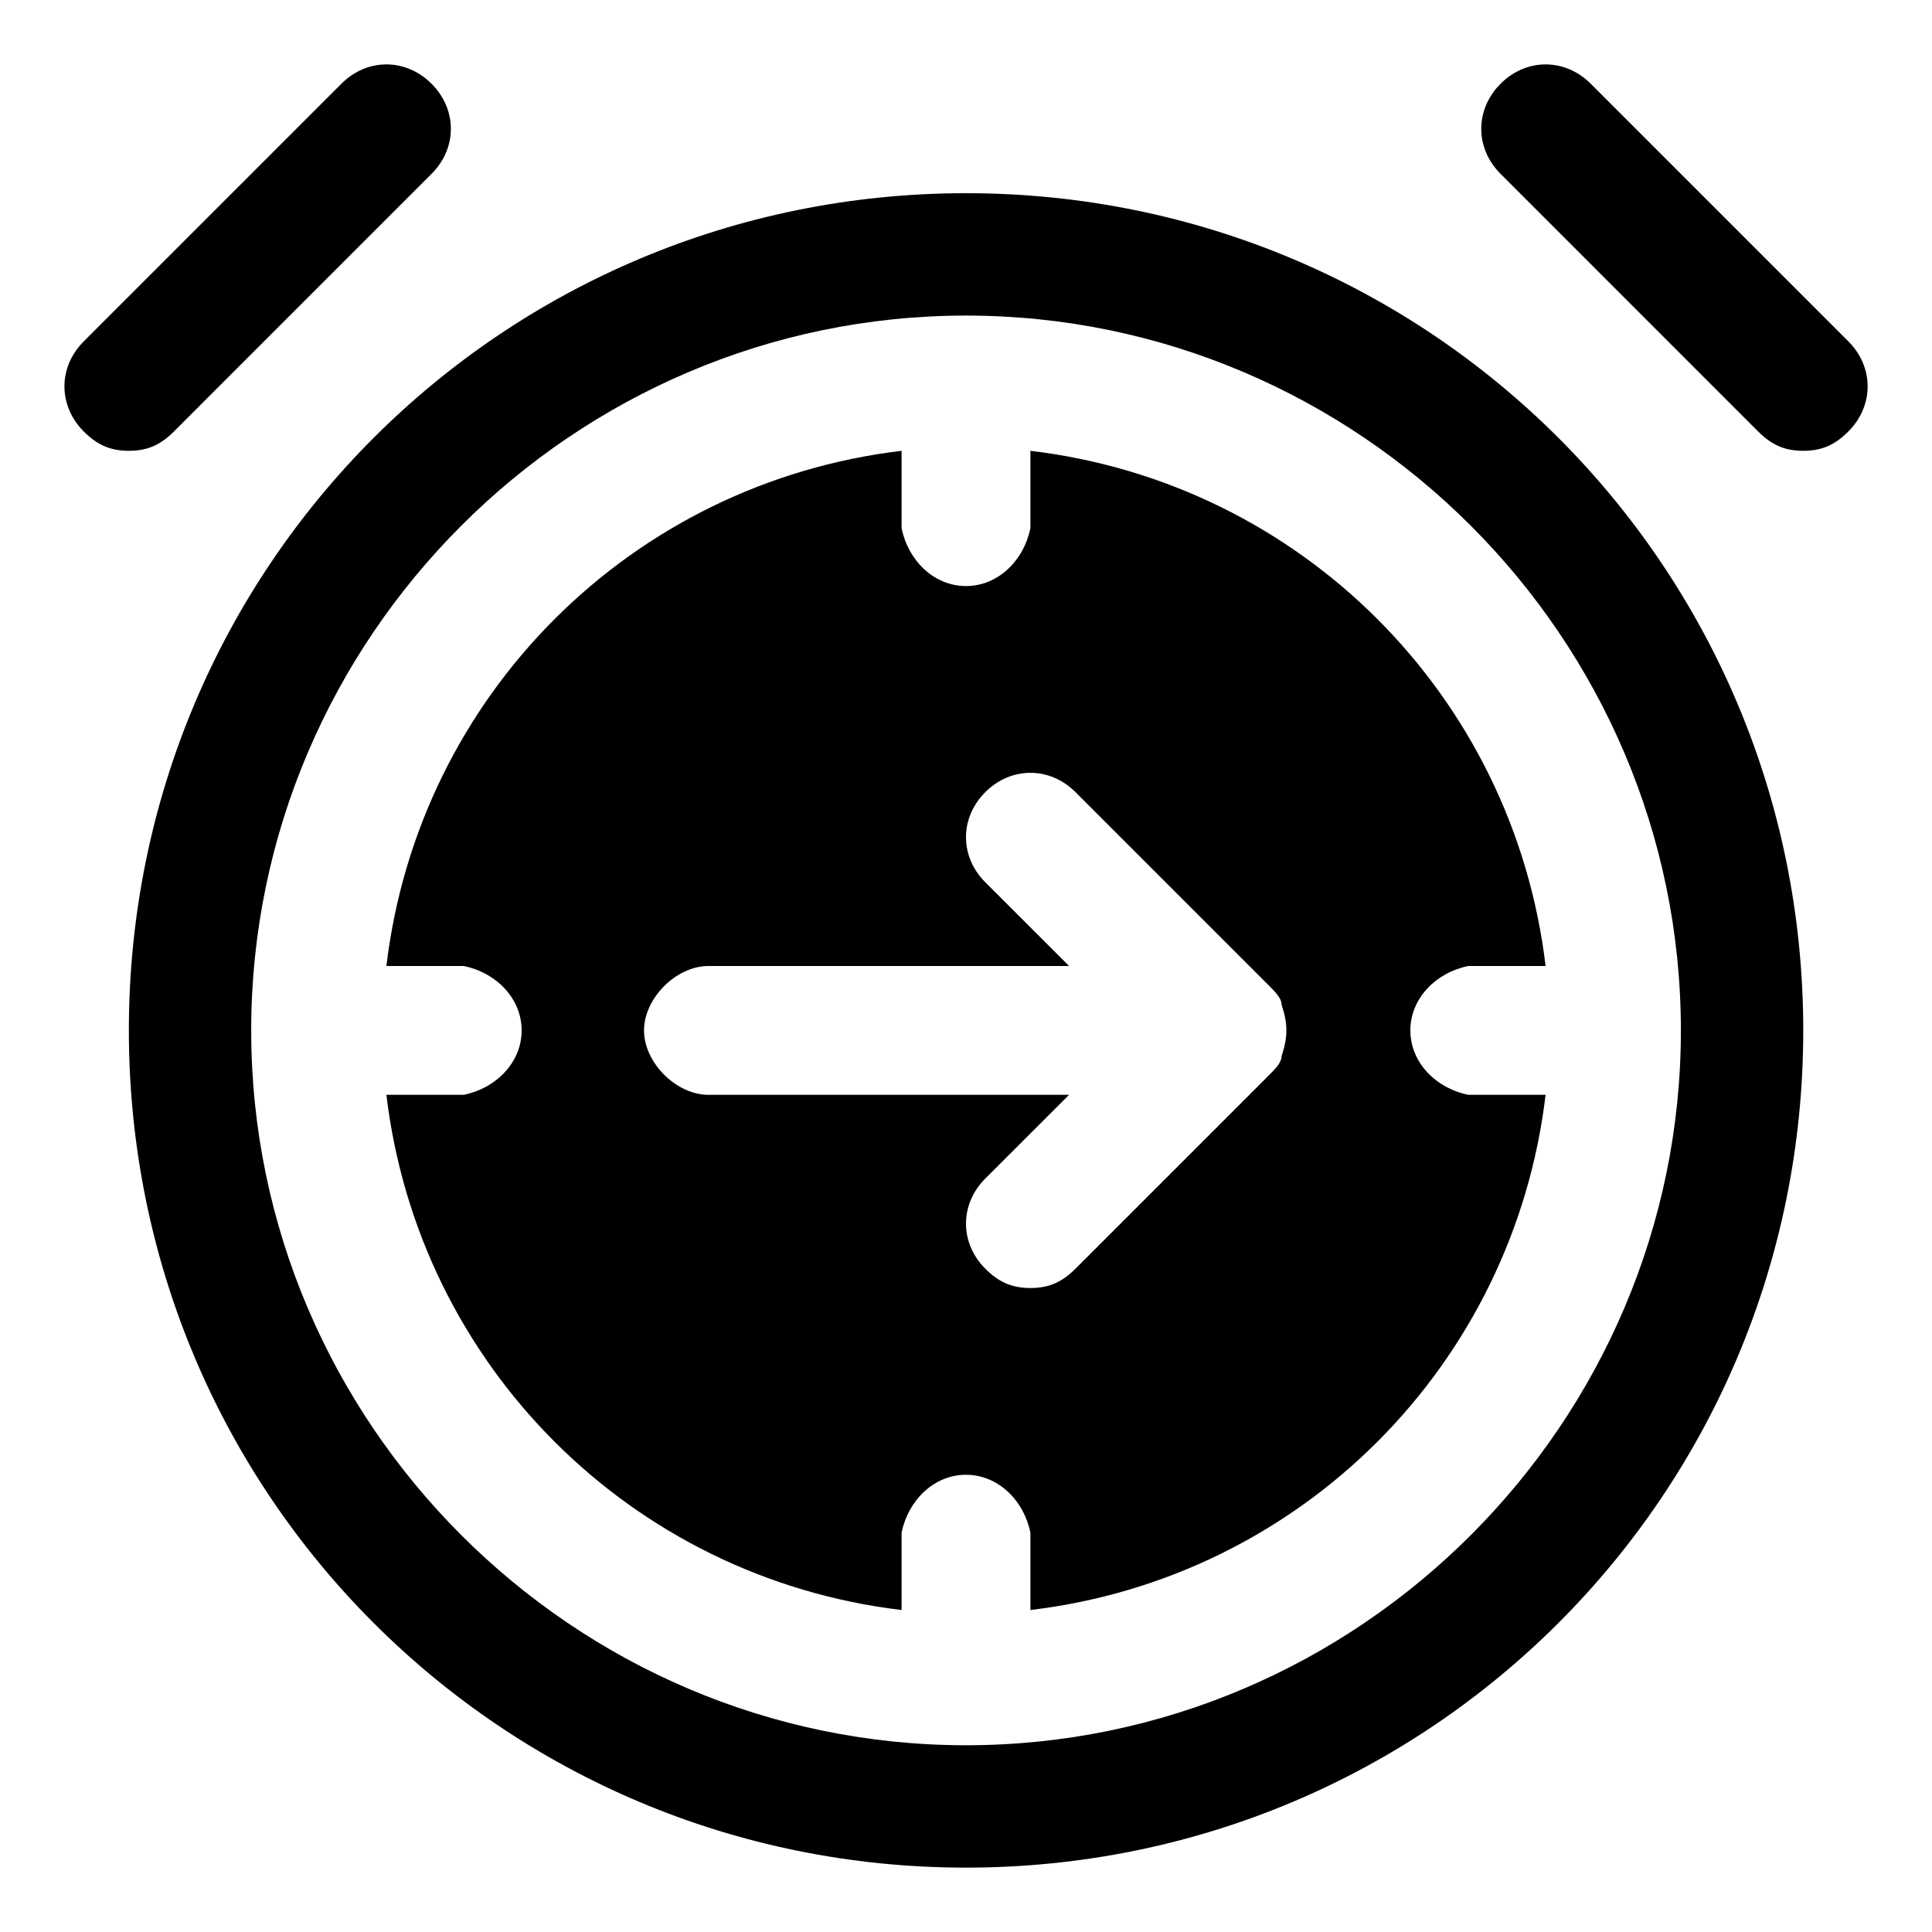 <svg viewBox="0 0 50 50" xmlns="http://www.w3.org/2000/svg">
<path d="M25.001 5C13.001 5 3.335 14.667 3.335 26.667C3.335 38.667 13.001 48.334 25.001 48.334C37.001 48.334 46.668 38.667 46.668 26.667C46.668 14.667 37.001 5 25.001 5ZM25.001 45.167C14.835 45.167 6.501 36.834 6.501 26.667C6.501 16.5 14.835 8.167 25.001 8.167C35.168 8.167 43.501 16.5 43.501 26.667C43.501 36.834 35.168 45.167 25.001 45.167ZM4.501 11.167L11.168 4.5C11.835 3.834 11.835 2.834 11.168 2.167C10.501 1.5 9.501 1.5 8.835 2.167L2.168 8.834C1.501 9.5 1.501 10.5 2.168 11.167C2.501 11.5 2.835 11.667 3.335 11.667C3.835 11.667 4.168 11.5 4.501 11.167ZM47.835 8.834L41.168 2.167C40.501 1.5 39.501 1.5 38.835 2.167C38.168 2.834 38.168 3.834 38.835 4.5L45.501 11.167C45.835 11.5 46.168 11.667 46.668 11.667C47.168 11.667 47.501 11.5 47.835 11.167C48.501 10.5 48.501 9.5 47.835 8.834Z" />
<path d="M38.167 28.334H38C37.167 28.167 36.5 27.5 36.5 26.667C36.5 25.834 37.167 25.167 38 25H40C39.167 18 33.667 12.5 26.667 11.667V13.667C26.5 14.5 25.833 15.167 25 15.167C24.167 15.167 23.5 14.5 23.333 13.667V11.667C16.333 12.5 10.833 18 10 25H12C12.833 25.167 13.5 25.834 13.5 26.667C13.5 27.5 12.833 28.167 12 28.334H10C10.833 35.334 16.333 40.834 23.333 41.667V39.667C23.5 38.834 24.167 38.167 25 38.167C25.833 38.167 26.5 38.834 26.667 39.667V41.667C33.667 40.834 39.167 35.334 40 28.334H38.167C38.333 28.334 38.333 28.334 38.167 28.334ZM33.167 27.334C33.167 27.5 33 27.667 32.833 27.834L27.833 32.834C27.5 33.167 27.167 33.334 26.667 33.334C26.167 33.334 25.833 33.167 25.5 32.834C24.833 32.167 24.833 31.167 25.5 30.5L27.667 28.334H18.333C17.5 28.334 16.667 27.5 16.667 26.667C16.667 25.834 17.5 25 18.333 25H27.667L25.5 22.834C24.833 22.167 24.833 21.167 25.5 20.5C26.167 19.834 27.167 19.834 27.833 20.5L32.833 25.5C33 25.667 33.167 25.834 33.167 26C33.333 26.5 33.333 26.834 33.167 27.334Z" />
</svg>

